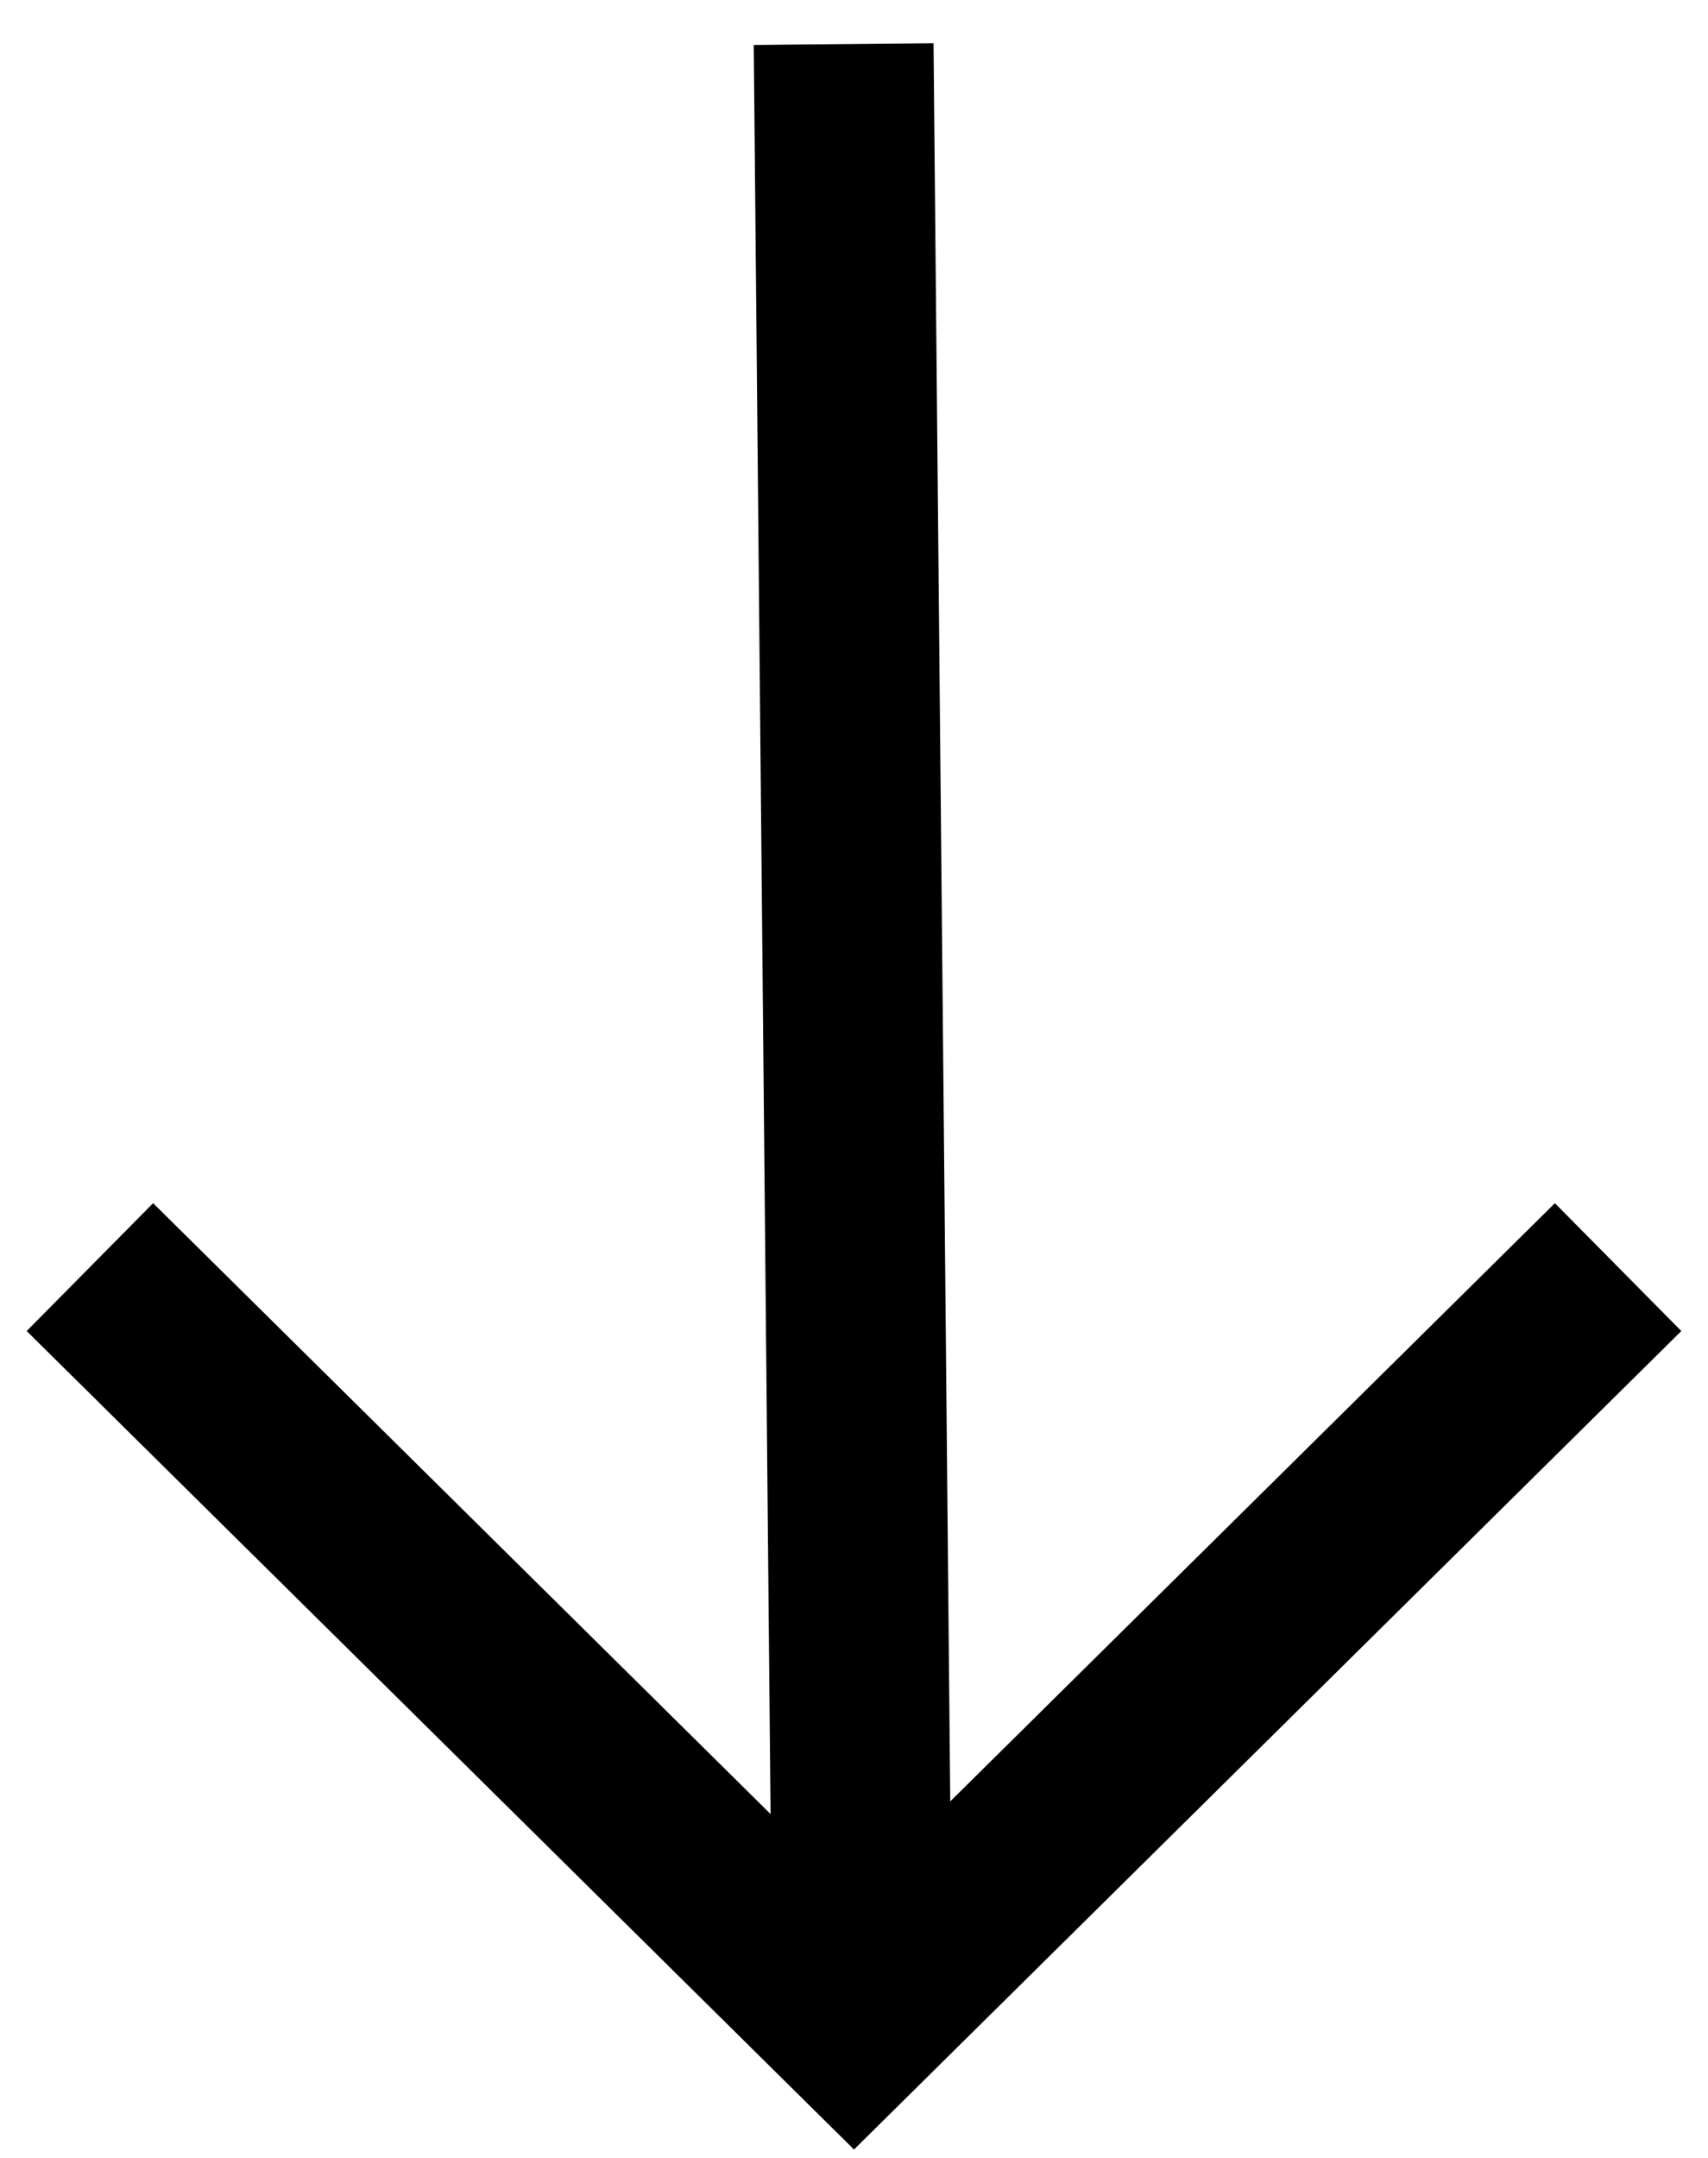 <svg width="38" height="48" fill="none" xmlns="http://www.w3.org/2000/svg"><path transform="rotate(89.455 7.88 8.965) skewX(-.008)" stroke="#000" stroke-width="4" d="M0-2h42.611"/><path d="M36 28.185 19 45 2 28.185" stroke="#000" stroke-width="4"/></svg>